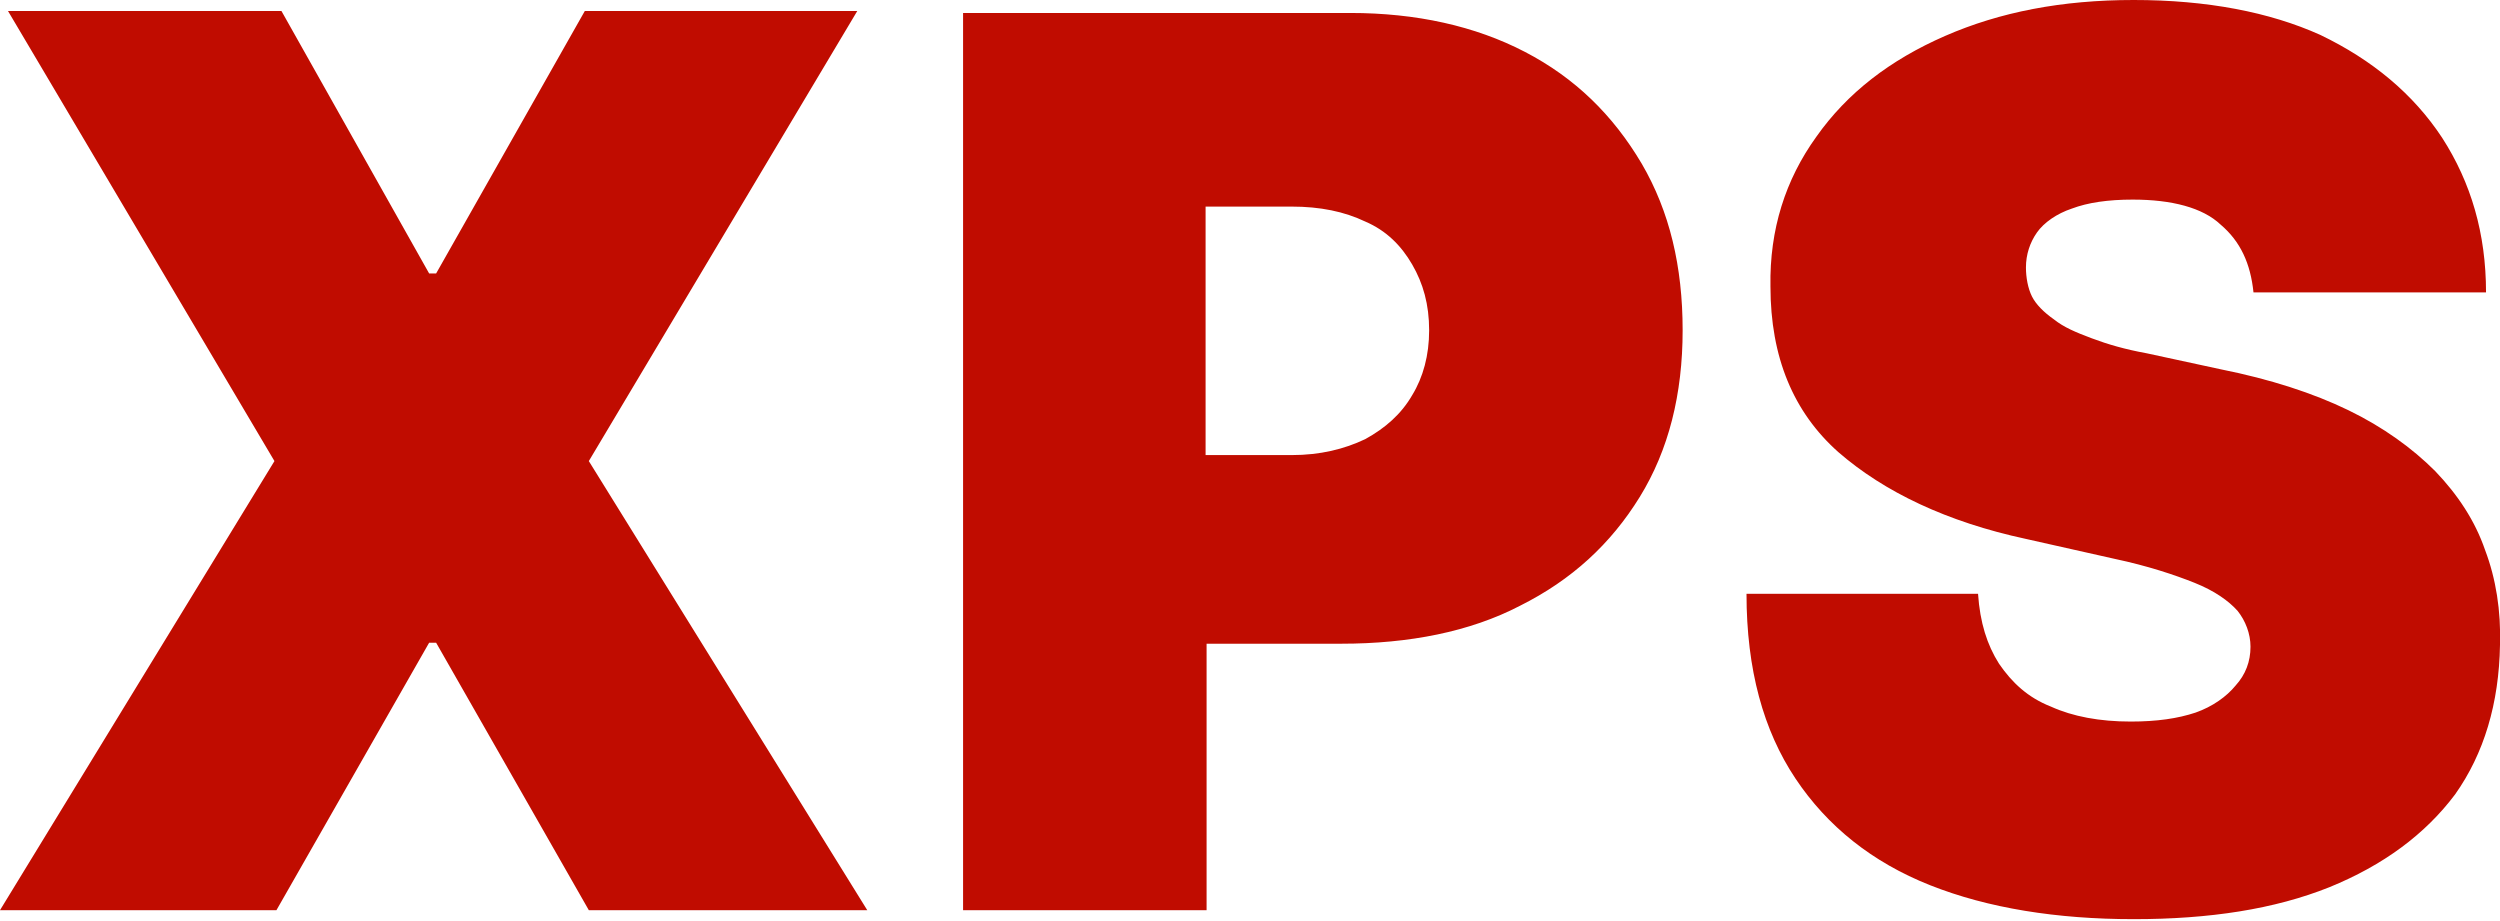 <svg xmlns="http://www.w3.org/2000/svg" xml:space="preserve" x="0" y="0" viewBox="0 0 250.5 92.3" role="img"><title>XPS Logistics</title><path d="M85.9 1.1H58.6L43.7 27.4H43L28.2 1.1H.8l26.7 45.1L0 91.2h27.7L43 64.4h.7L59 91.2h27.9L59 46.2zM152.8 5.2c-5-2.6-10.9-3.9-17.5-3.9H96.5v89.9h24.4V64.5h13.5c6.8 0 12.9-1.2 17.9-3.8 5.2-2.6 9.1-6.2 12-10.9s4.3-10.3 4.3-16.7c0-6.4-1.3-11.9-4.1-16.7-2.9-4.9-6.7-8.6-11.7-11.2zm-11.3 34.4c-1.1 1.9-2.7 3.3-4.7 4.4-2.1 1-4.5 1.6-7.4 1.6h-8.6V20.7h8.6c2.9 0 5.3.5 7.4 1.5 2.1.9 3.6 2.4 4.7 4.3s1.7 4 1.7 6.6c0 2.5-.6 4.7-1.7 6.5zM249 55.1c-1-2.9-2.7-5.5-5-7.9-2.3-2.3-5.2-4.4-8.7-6.1s-7.8-3.1-12.8-4.1l-7.4-1.6c-2.2-.4-3.9-.9-5.5-1.5s-2.8-1.1-3.8-1.9c-1-.7-1.8-1.5-2.2-2.3s-.6-1.9-.6-2.9c0-1.3.4-2.5 1.1-3.5s2-1.9 3.5-2.4c1.6-.6 3.6-.9 6.1-.9 3.9 0 7 .8 8.8 2.5 2 1.7 3 3.9 3.3 6.8h23.3c0-5.9-1.5-11-4.4-15.5-2.9-4.4-7-7.8-12.2-10.3-5.1-2.3-11.4-3.5-18.7-3.5-7.2 0-13.4 1.2-18.9 3.6-5.5 2.4-9.8 5.7-12.9 10.1-3.1 4.3-4.7 9.3-4.6 15 0 7.1 2.3 12.6 6.8 16.6 4.6 4 10.9 7 18.8 8.7l8.9 2c3.3.7 6 1.6 8 2.4 2 .8 3.4 1.8 4.3 2.8.8 1 1.3 2.3 1.3 3.6 0 1.5-.5 2.8-1.5 3.9-.9 1.1-2.3 2.1-4 2.7-1.8.6-3.9.9-6.5.9-3.1 0-5.8-.5-8-1.5-2.3-.9-3.9-2.4-5.2-4.3-1.2-1.9-1.9-4.1-2.1-7H175c0 7.6 1.7 13.7 4.9 18.5 3.2 4.8 7.7 8.4 13.5 10.7 5.8 2.3 12.7 3.4 20.4 3.4 7.6 0 14.1-1 19.6-3.2 5.4-2.2 9.6-5.3 12.6-9.3 2.9-4.1 4.4-9.1 4.5-15 .1-3.4-.4-6.6-1.5-9.5z" fill="#C00C00"/></svg>